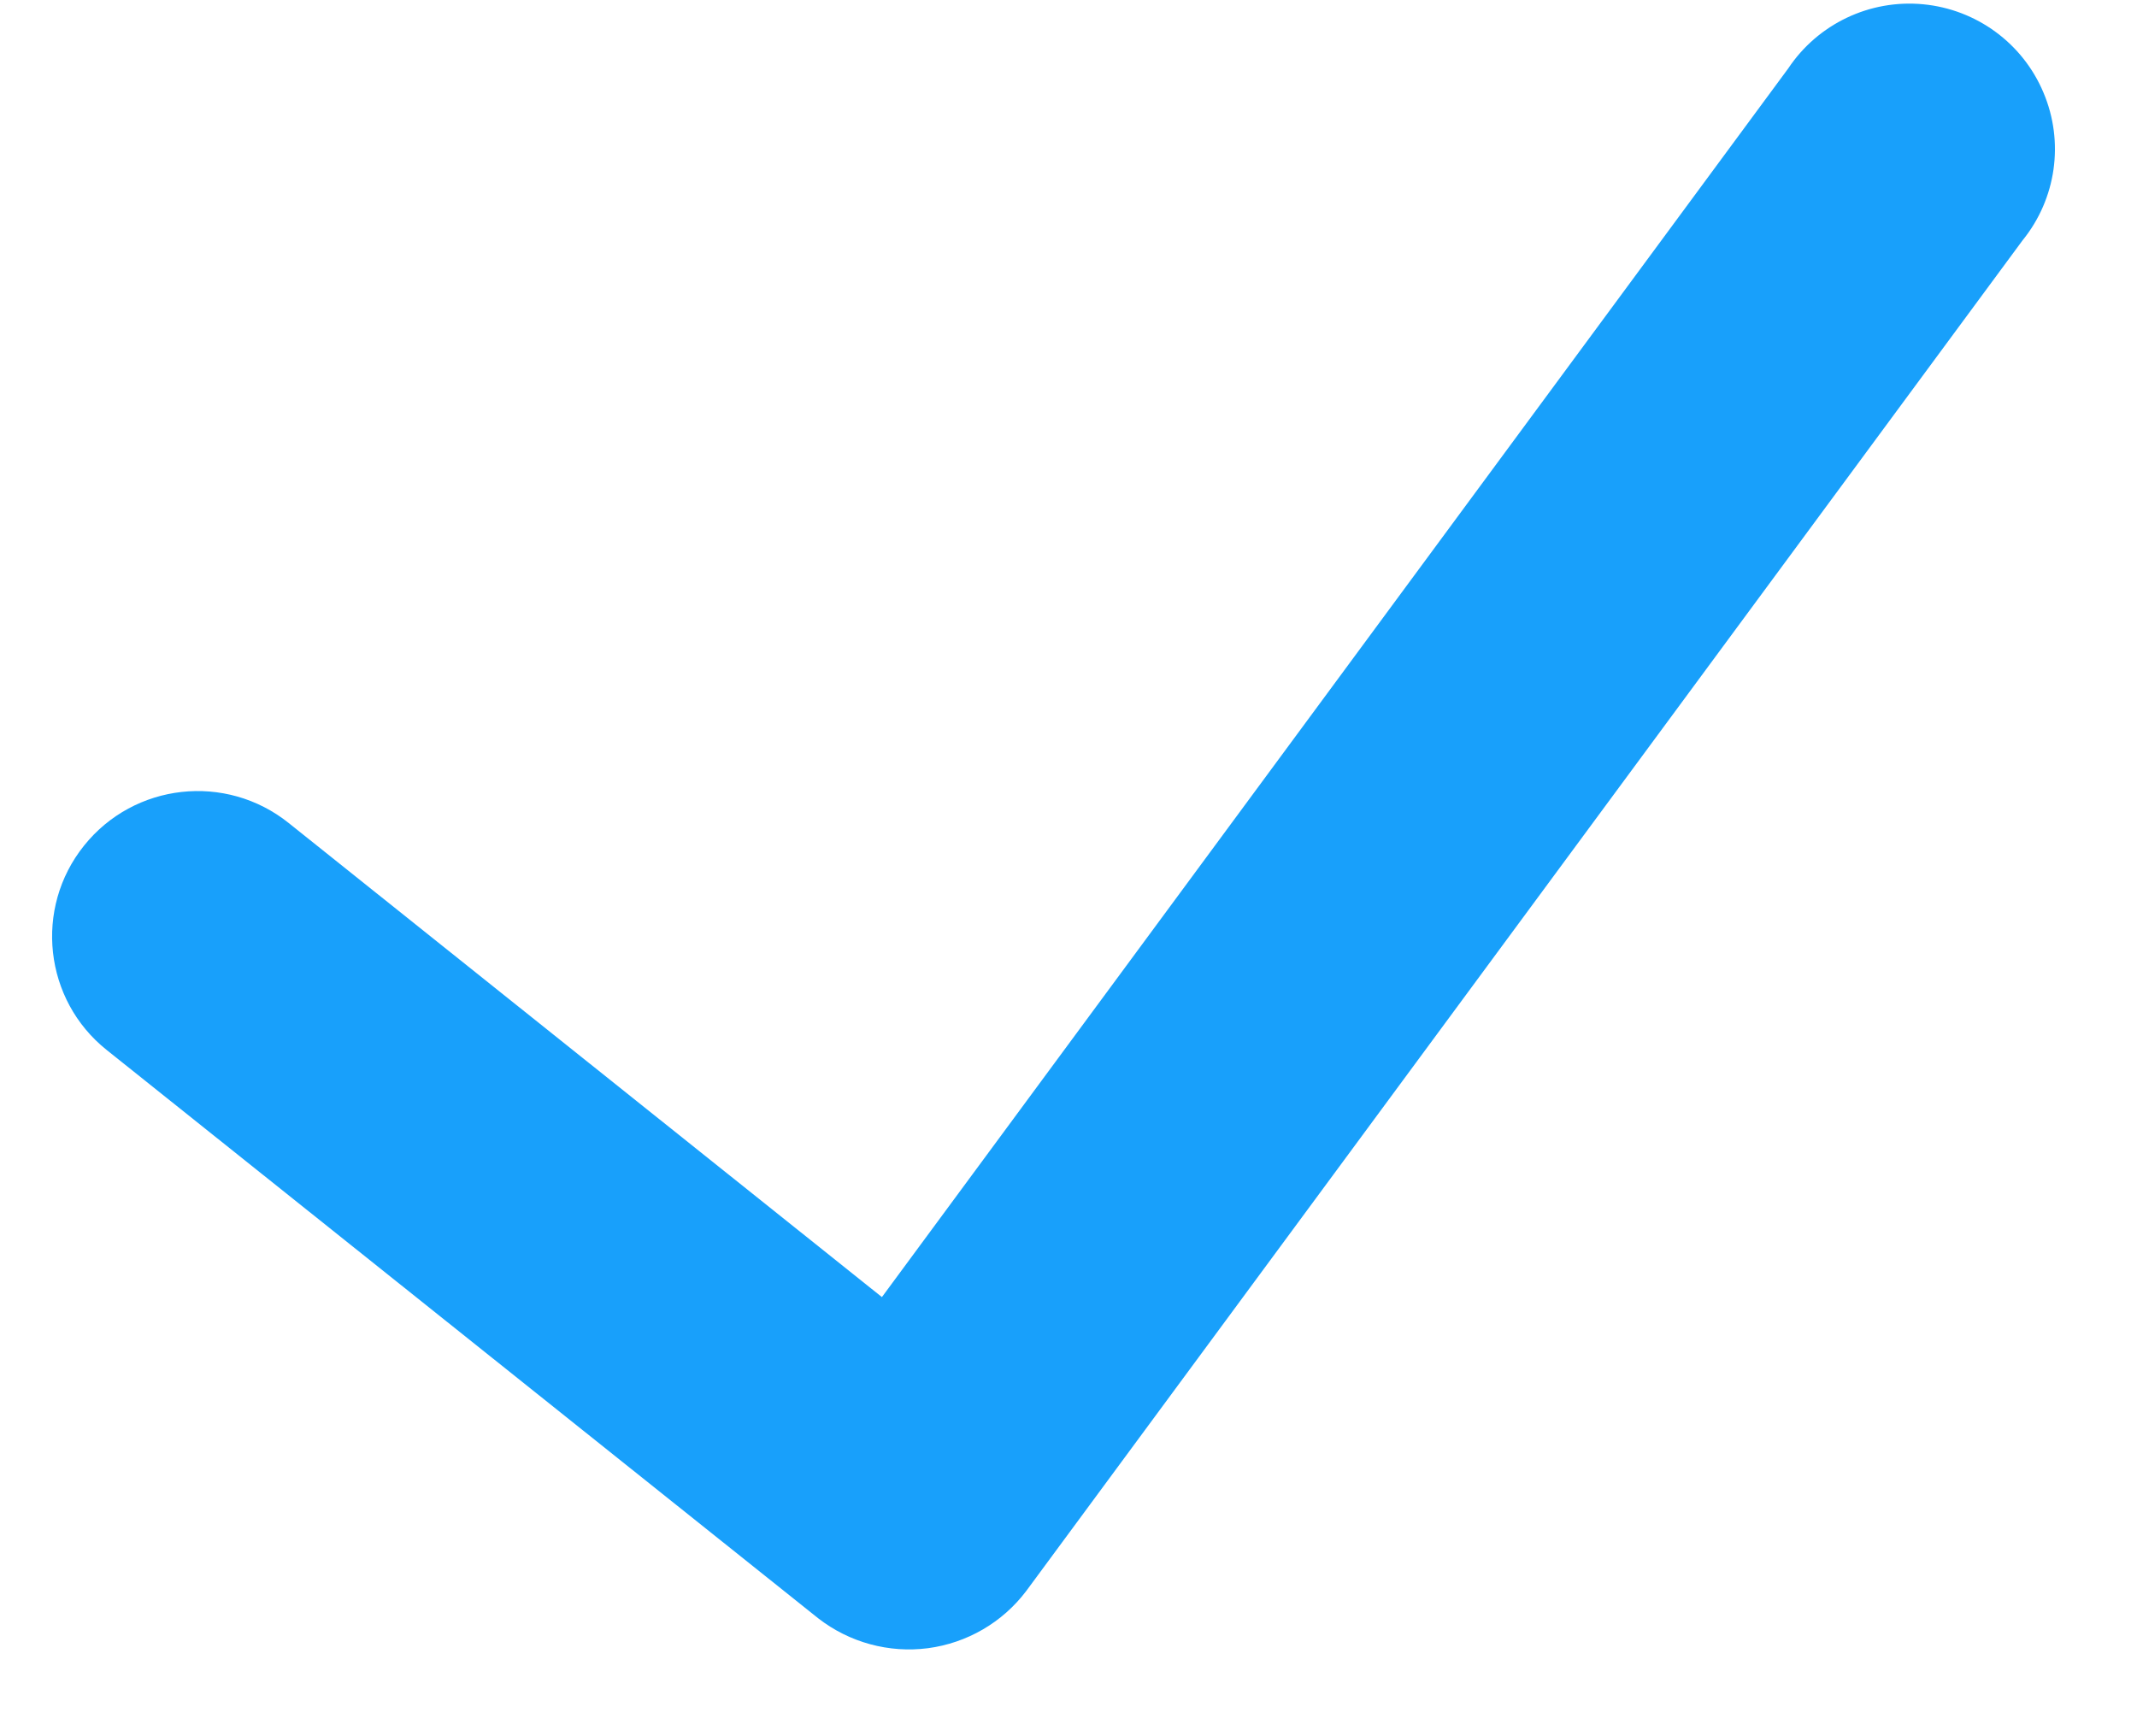 <svg width="16" height="13" viewBox="0 0 16 13" fill="none" xmlns="http://www.w3.org/2000/svg">
<path d="M15.143 1.8L7.684 11.912C7.506 12.148 7.241 12.302 6.948 12.341C6.655 12.379 6.359 12.298 6.126 12.117L0.799 7.862C0.329 7.487 0.253 6.801 0.629 6.332C1.005 5.862 1.691 5.786 2.161 6.162L6.603 9.712L13.389 0.512C13.611 0.179 13.999 -0.006 14.399 0.032C14.798 0.07 15.145 0.324 15.3 0.694C15.456 1.063 15.396 1.488 15.143 1.8Z" fill="#18A0FB"/>
</svg>
